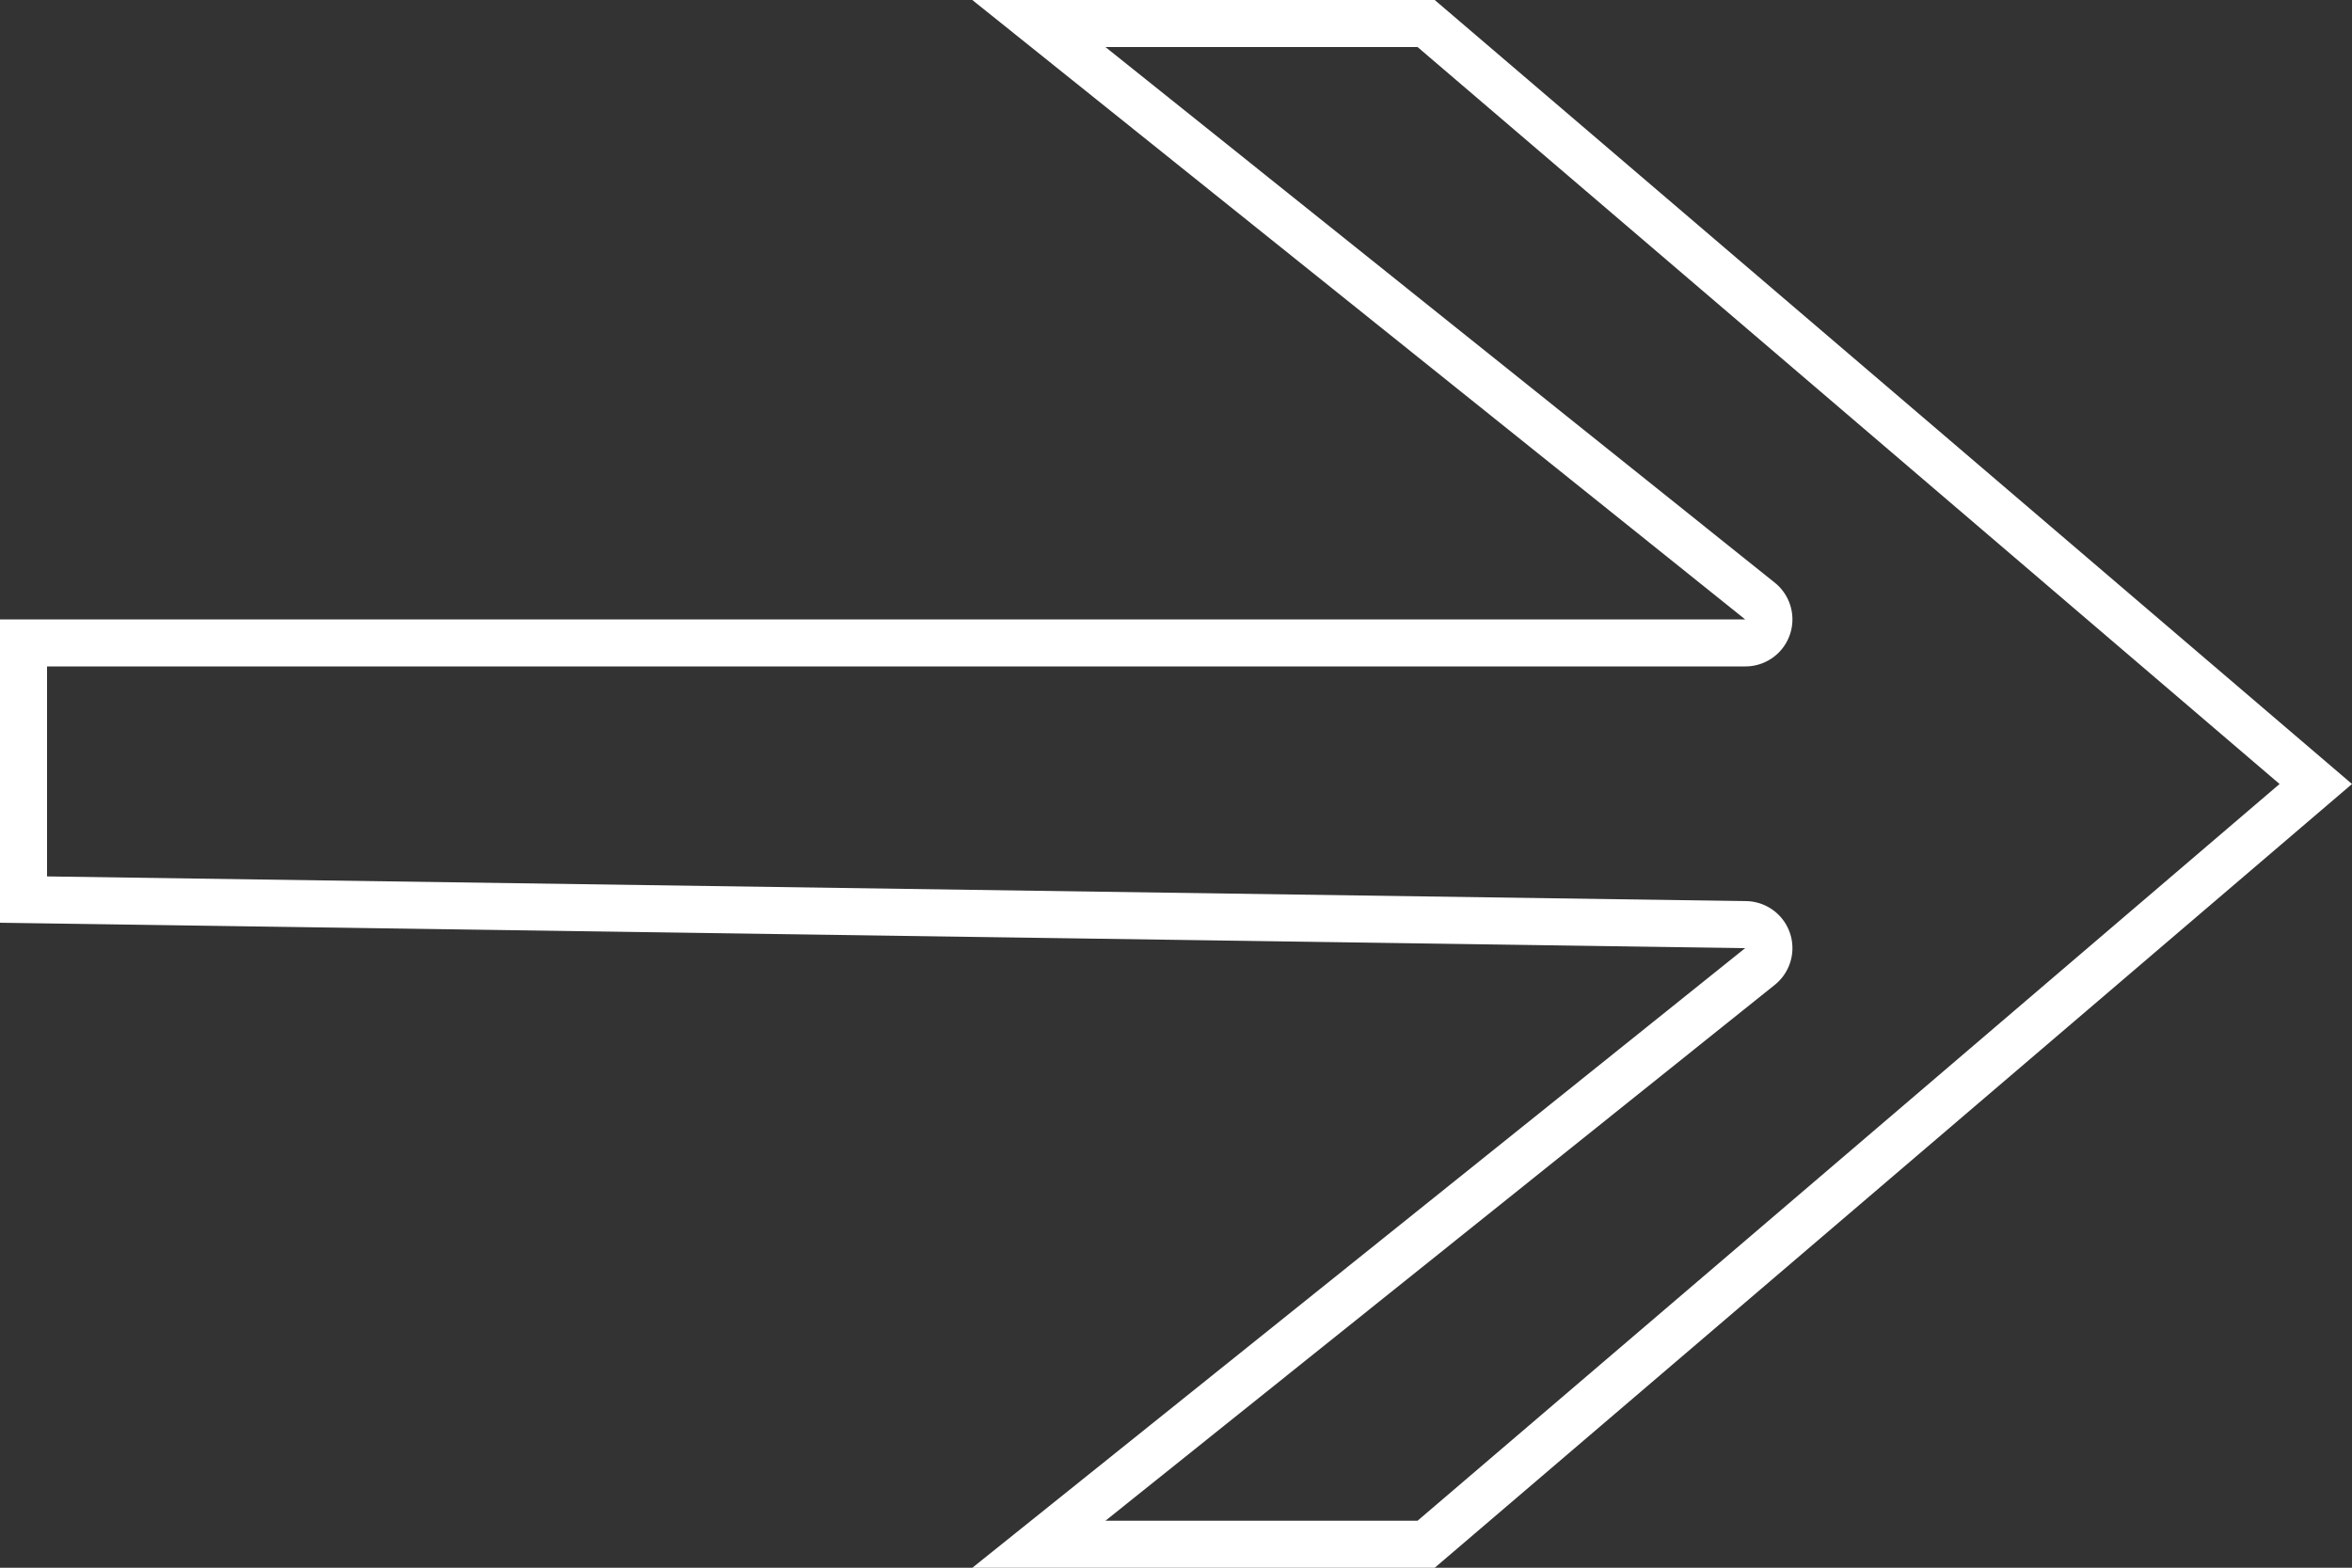 <svg id="Layer_1" data-name="Layer 1" xmlns="http://www.w3.org/2000/svg" viewBox="0 0 100 66.67"><rect x="0" y="0" width="100" height="66.67" fill="#333333" stroke="none"/><defs><style>.cls-1{fill:#fff;}</style></defs><path class="cls-1" d="M60.27,2,96.92,33.34,60.27,64.67H47L75.46,41.88a2,2,0,0,0-1.23-3.56L2,37.27V28.34H74.2a2,2,0,0,0,1.26-3.56L47,2H60.27M61,0H41.34L74.2,26.34H0v12.9l74.2,1.08L41.34,66.67H61l39-33.33L61,0Z"/></svg>